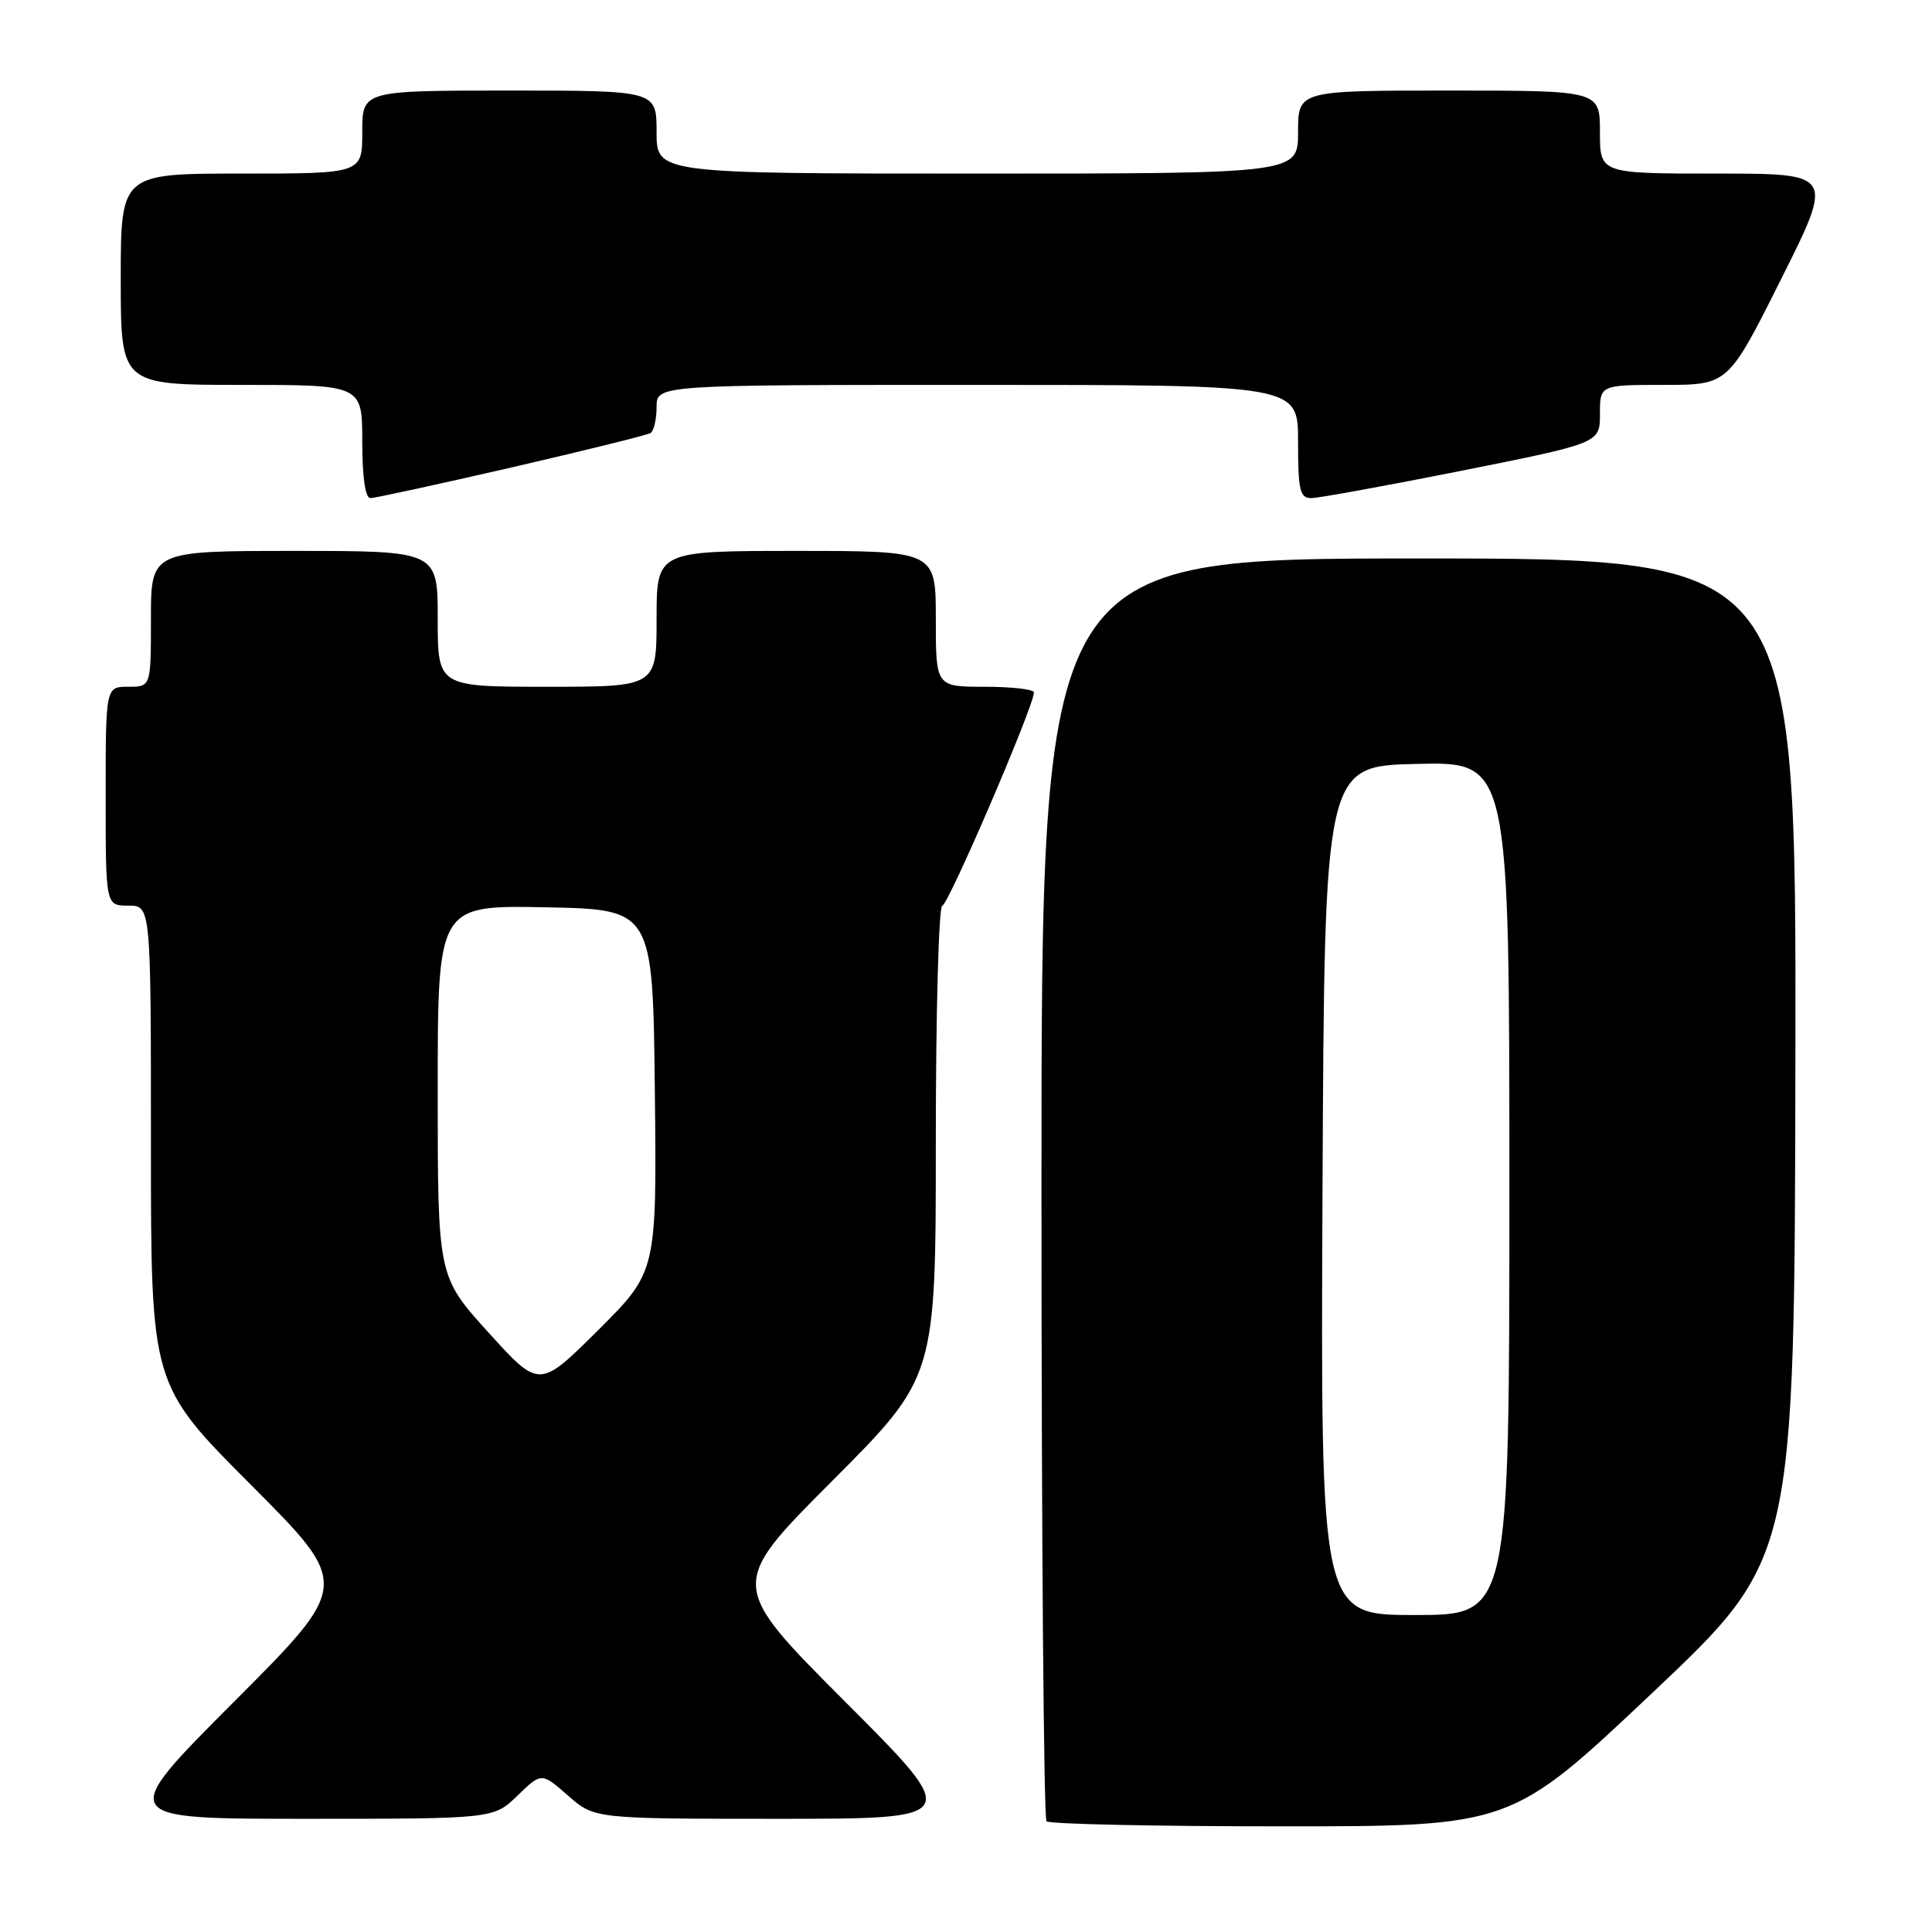 <?xml version="1.0" encoding="UTF-8" standalone="no"?>
<!DOCTYPE svg PUBLIC "-//W3C//DTD SVG 1.1//EN" "http://www.w3.org/Graphics/SVG/1.1/DTD/svg11.dtd" >
<svg xmlns="http://www.w3.org/2000/svg" xmlns:xlink="http://www.w3.org/1999/xlink" version="1.1" viewBox="0 0 256 256">
 <g >
 <path fill="currentColor"
d=" M 219.01 224.25 C 237.79 206.50 237.79 206.50 237.90 140.25 C 238.00 74.00 238.00 74.00 188.00 74.00 C 138.00 74.00 138.00 74.00 138.00 157.33 C 138.00 203.17 138.30 240.97 138.67 241.33 C 139.03 241.70 153.03 242.00 169.78 242.00 C 200.23 242.00 200.23 242.00 219.01 224.25 Z  M 68.58 237.92 C 71.75 234.85 71.75 234.85 75.26 237.92 C 78.76 241.00 78.76 241.00 103.12 241.00 C 127.48 241.00 127.48 241.00 112.00 225.50 C 96.53 210.00 96.53 210.00 110.26 196.24 C 124.00 182.47 124.00 182.47 124.00 151.24 C 124.00 134.06 124.39 120.00 124.86 120.00 C 125.63 120.00 137.01 93.54 137.00 91.75 C 137.00 91.34 134.07 91.00 130.50 91.00 C 124.00 91.00 124.00 91.00 124.00 82.00 C 124.00 73.00 124.00 73.00 105.50 73.00 C 87.00 73.00 87.00 73.00 87.00 82.00 C 87.00 91.00 87.00 91.00 72.50 91.00 C 58.00 91.00 58.00 91.00 58.00 82.00 C 58.00 73.00 58.00 73.00 39.00 73.00 C 20.00 73.00 20.00 73.00 20.00 82.00 C 20.00 91.00 20.00 91.00 17.00 91.00 C 14.00 91.00 14.00 91.00 14.00 105.50 C 14.00 120.00 14.00 120.00 17.00 120.00 C 20.00 120.00 20.00 120.00 20.00 151.74 C 20.00 183.47 20.00 183.47 33.24 196.74 C 46.47 210.00 46.47 210.00 31.00 225.50 C 15.52 241.00 15.52 241.00 40.46 241.00 C 65.40 241.00 65.40 241.00 68.58 237.92 Z  M 67.78 61.94 C 77.47 59.70 85.76 57.65 86.20 57.38 C 86.64 57.10 87.00 55.56 87.00 53.94 C 87.00 51.00 87.00 51.00 129.50 51.00 C 172.00 51.00 172.00 51.00 172.00 58.50 C 172.00 64.98 172.24 66.00 173.75 66.00 C 174.71 66.00 183.71 64.36 193.75 62.36 C 212.00 58.71 212.00 58.71 212.00 54.86 C 212.00 51.00 212.00 51.00 220.49 51.00 C 228.99 51.00 228.99 51.00 236.00 37.00 C 243.01 23.00 243.01 23.00 227.51 23.00 C 212.00 23.00 212.00 23.00 212.00 17.50 C 212.00 12.00 212.00 12.00 192.00 12.00 C 172.00 12.00 172.00 12.00 172.00 17.50 C 172.00 23.00 172.00 23.00 129.50 23.00 C 87.00 23.00 87.00 23.00 87.00 17.50 C 87.00 12.00 87.00 12.00 67.50 12.00 C 48.00 12.00 48.00 12.00 48.00 17.50 C 48.00 23.00 48.00 23.00 32.00 23.00 C 16.00 23.00 16.00 23.00 16.00 37.00 C 16.00 51.00 16.00 51.00 32.00 51.00 C 48.00 51.00 48.00 51.00 48.00 58.50 C 48.00 63.20 48.40 66.00 49.08 66.00 C 49.67 66.00 58.09 64.17 67.78 61.94 Z  M 175.24 157.75 C 175.50 101.50 175.50 101.50 187.75 101.22 C 200.00 100.94 200.00 100.94 200.00 157.47 C 200.00 214.00 200.00 214.00 187.49 214.00 C 174.98 214.00 174.98 214.00 175.24 157.75 Z  M 64.73 176.57 C 58.00 169.14 58.00 169.14 58.00 144.54 C 58.00 119.95 58.00 119.95 72.25 120.22 C 86.50 120.50 86.50 120.50 86.77 144.51 C 87.03 168.51 87.03 168.51 79.25 176.26 C 71.46 184.00 71.46 184.00 64.73 176.57 Z "/>
</g>
</svg>